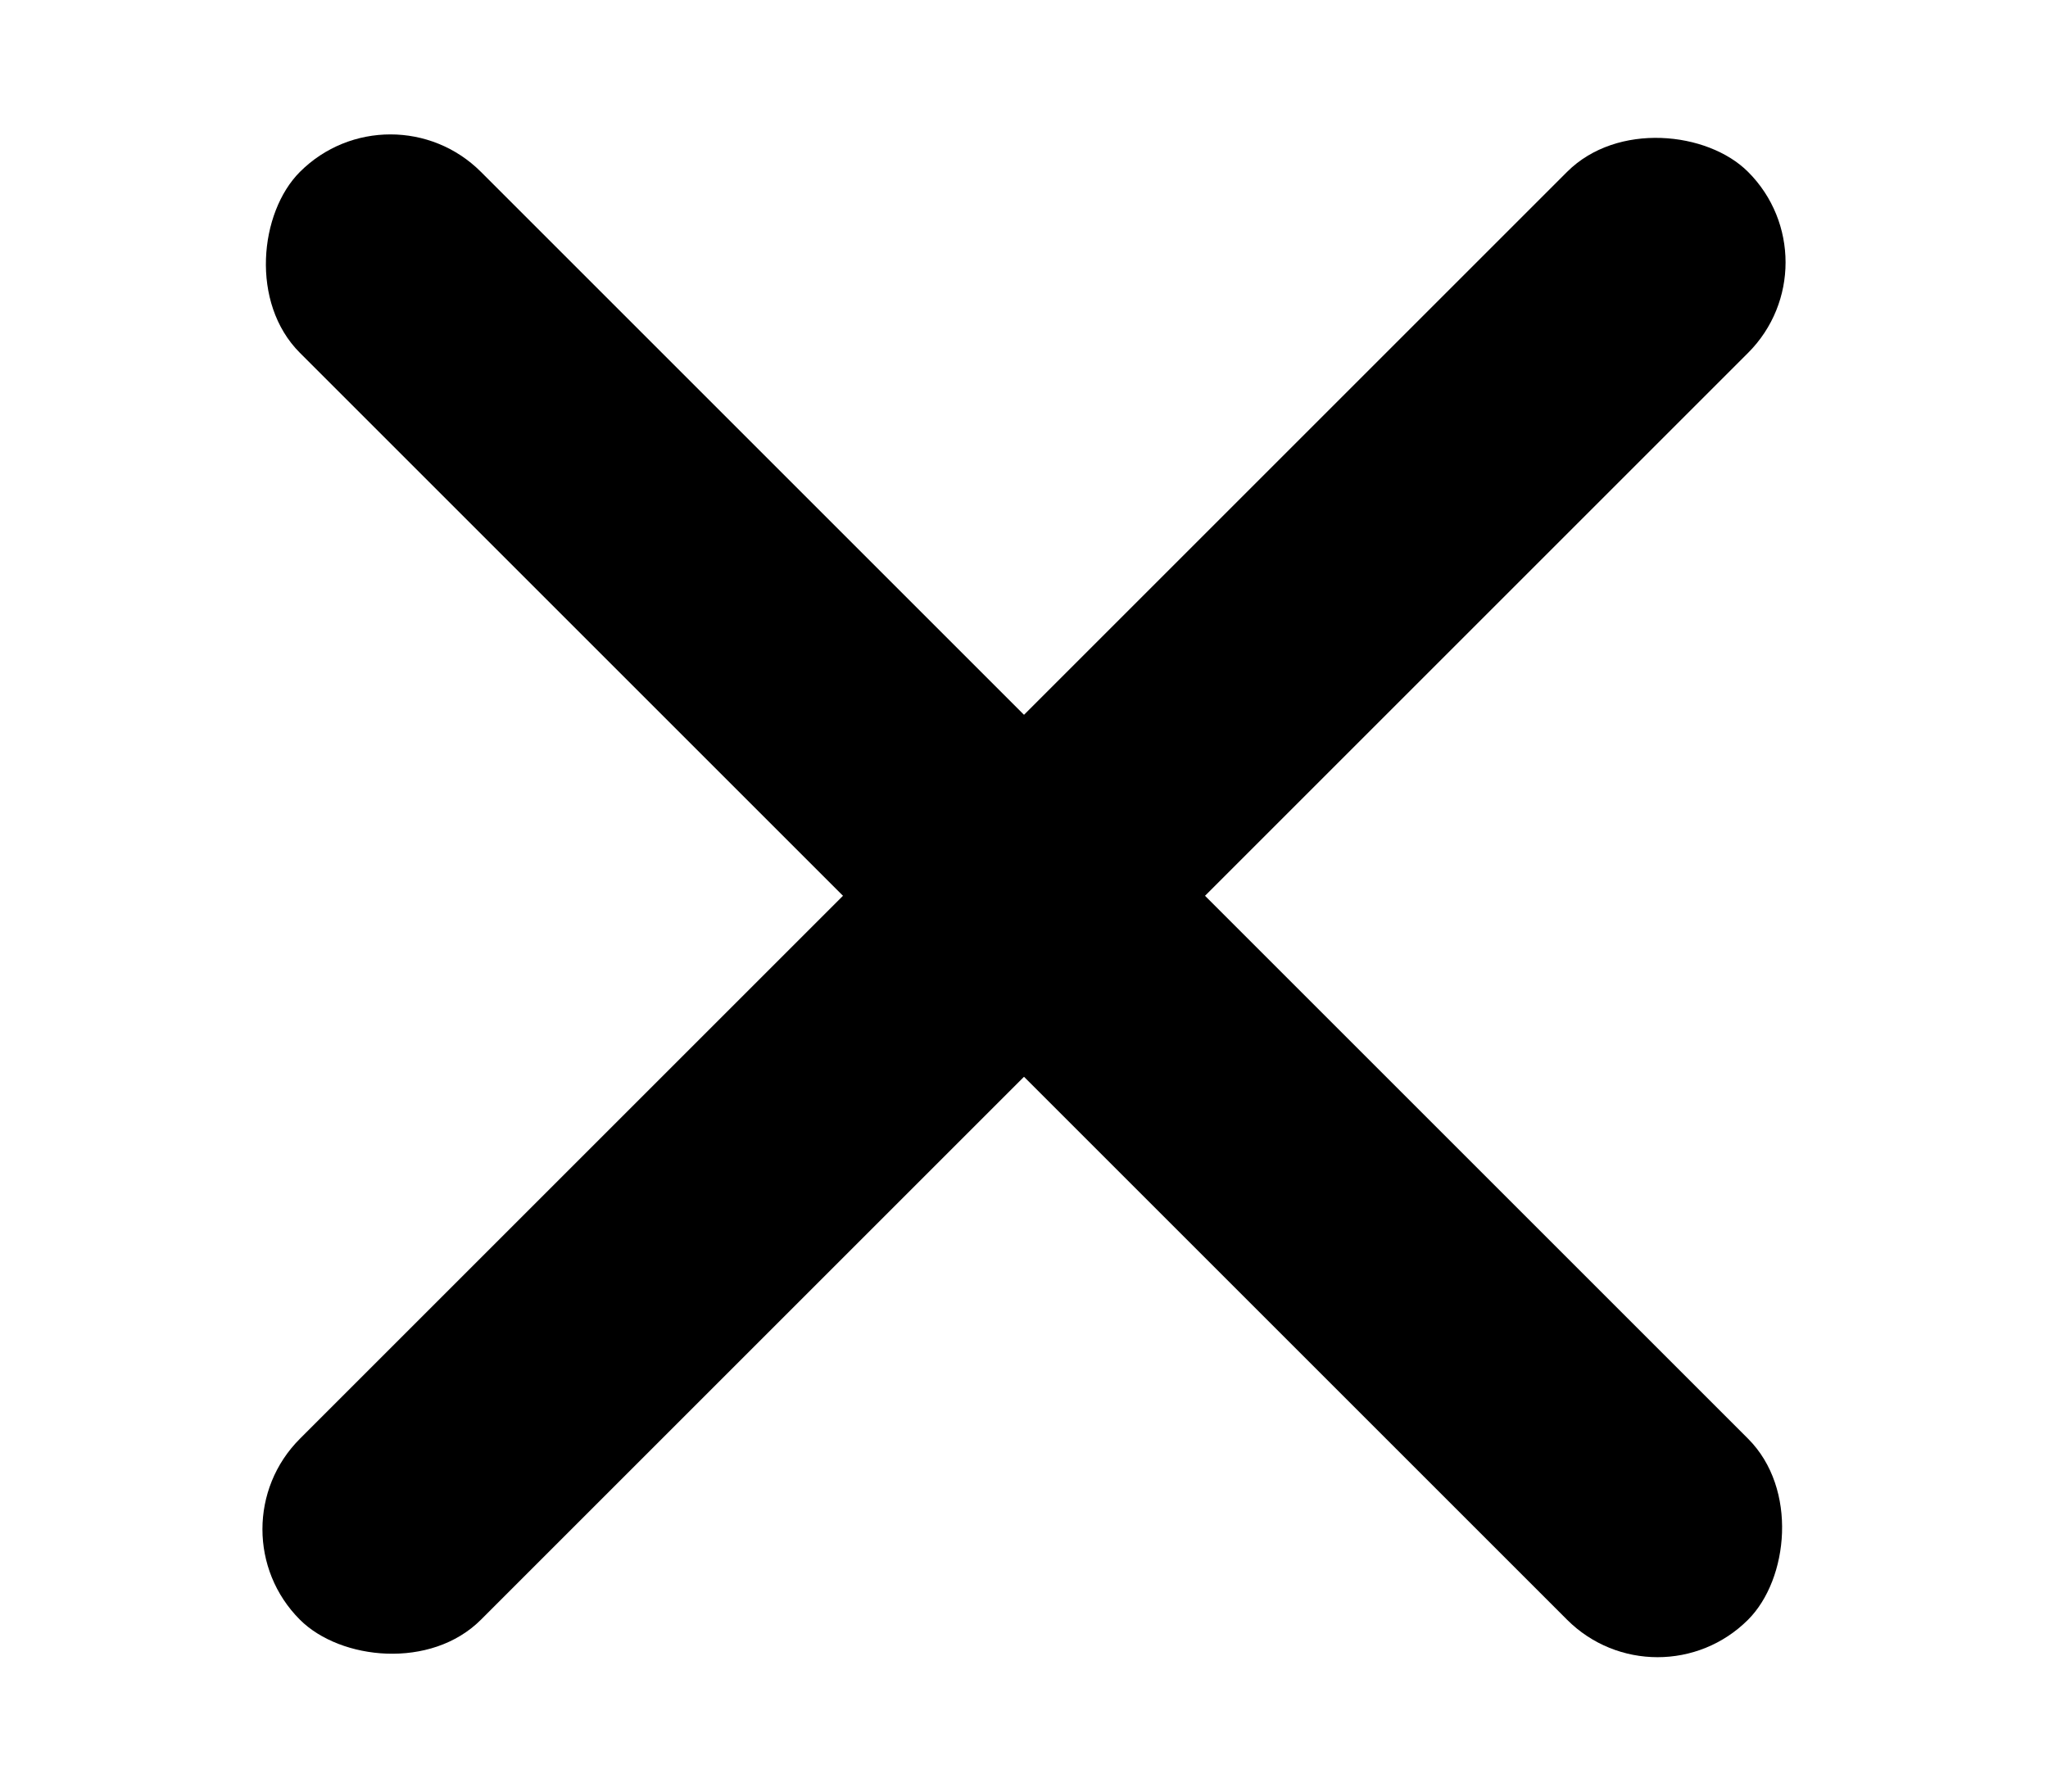 <svg _ngcontent-xdd-c116="" width="16" height="14" xmlns="http://www.w3.org/2000/svg" class="ng-tns-c116-1"><g _ngcontent-xdd-c116="" fill="currentColor" fill-rule="nonzero" class="ng-tns-c116-1"><rect _ngcontent-xdd-c116="" transform="rotate(45 8 7)" y="6" width="16" height="2" rx="1" class="ng-tns-c116-1"></rect><rect _ngcontent-xdd-c116="" transform="rotate(-45 8 7)" y="6" width="16" height="2" rx="1" class="ng-tns-c116-1"></rect></g></svg>